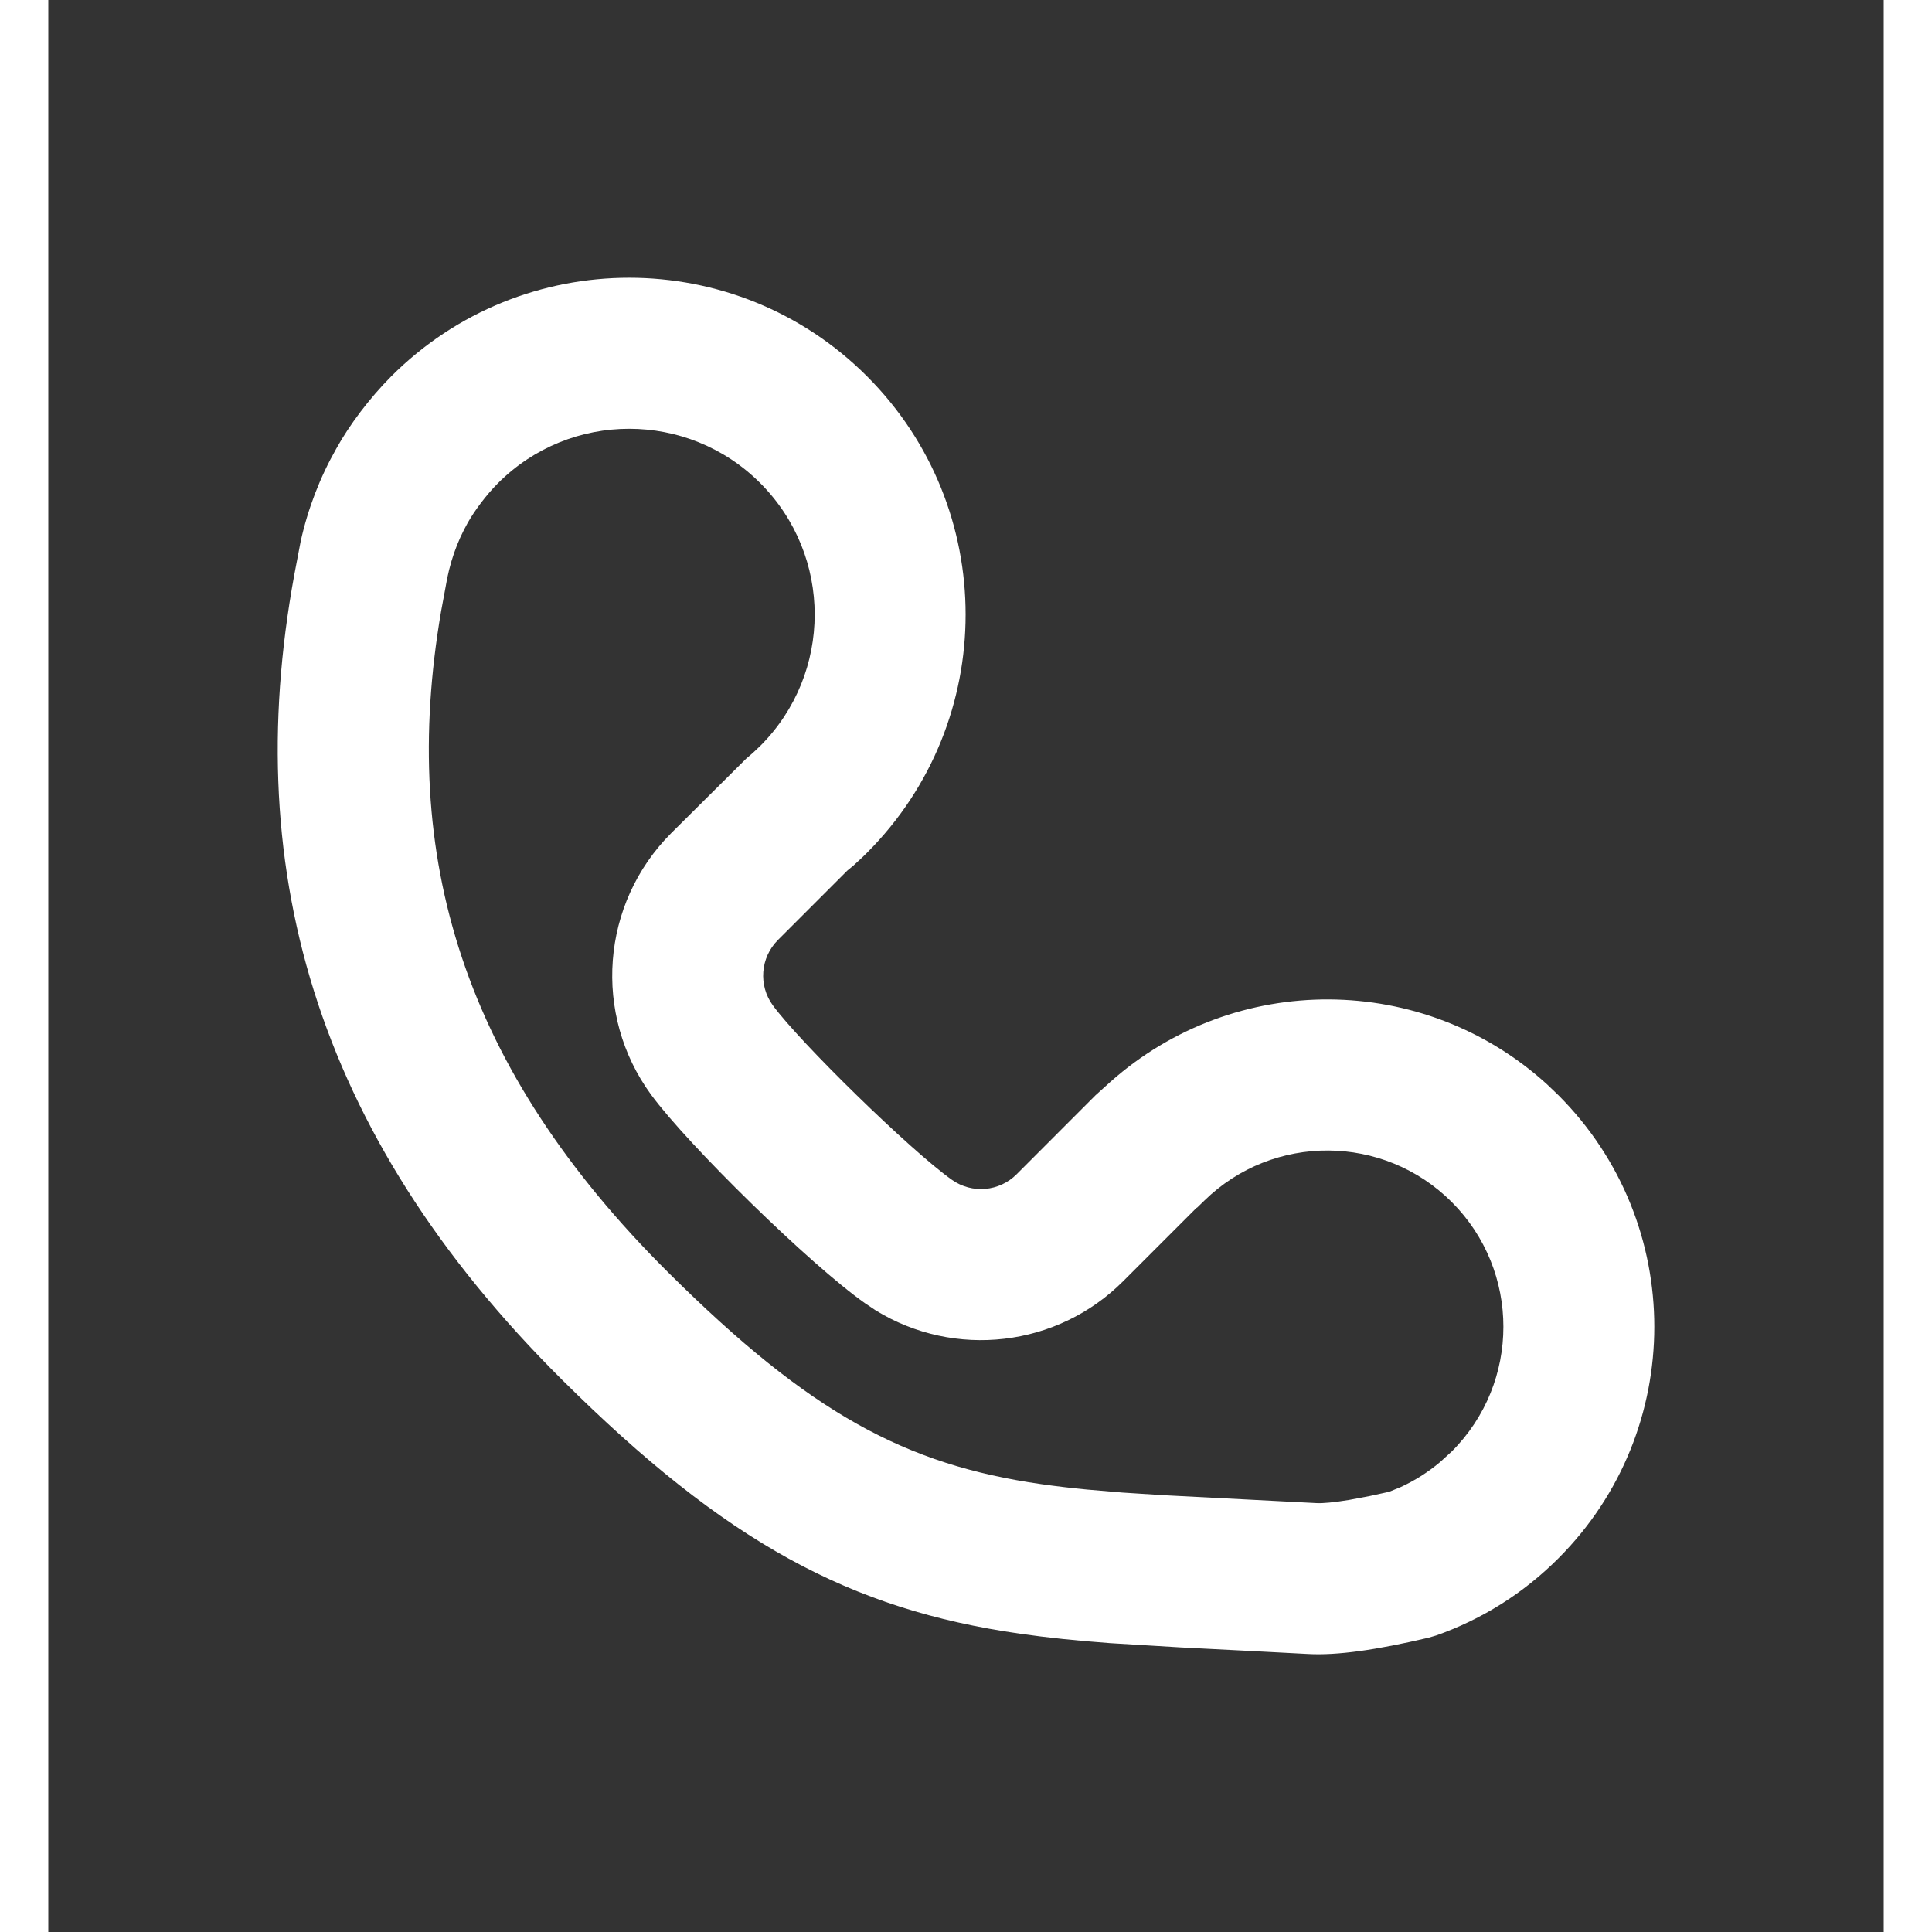 <svg width="14.25px" height="14.25px" viewBox="0 0 19 20" fill="none" xmlns="http://www.w3.org/2000/svg">
<rect x="0" y="0" width="19" height="20" fill="#333333" stroke="none"/>
<path fill-rule="evenodd" clip-rule="evenodd" d="M3.55 3.896C3.324 4.123 3.116 4.401 2.982 4.643C2.813 4.94 2.688 5.264 2.613 5.602L2.574 5.806C1.959 8.93 2.741 11.724 5.322 14.287C7.016 15.969 8.3 16.66 10.059 16.912C10.343 16.953 10.641 16.984 10.995 17.01L11.723 17.054C12.13 17.075 12.807 17.109 13.038 17.122C13.342 17.139 13.745 17.081 14.286 16.954L14.368 16.93C14.841 16.763 15.272 16.493 15.633 16.131C16.956 14.807 16.956 12.662 15.633 11.338L15.516 11.226C14.238 10.062 12.284 10.052 10.994 11.2L10.841 11.338L10.024 12.156C9.844 12.336 9.562 12.36 9.355 12.214C8.925 11.91 7.78 10.79 7.501 10.408C7.349 10.201 7.371 9.913 7.553 9.731L8.273 9.011L8.334 8.961L8.426 8.876C8.442 8.86 8.459 8.844 8.476 8.827C9.836 7.465 9.836 5.258 8.476 3.896C7.116 2.535 4.91 2.535 3.55 3.896ZM4.655 5.002C5.405 4.251 6.621 4.251 7.371 5.002C8.121 5.753 8.121 6.97 7.371 7.721C7.324 7.767 7.276 7.811 7.226 7.852L6.448 8.625C5.721 9.353 5.633 10.502 6.24 11.332C6.621 11.852 7.887 13.092 8.456 13.492L8.565 13.565C9.381 14.067 10.443 13.948 11.128 13.262L11.884 12.506L11.894 12.5L11.967 12.429C12.68 11.731 13.823 11.738 14.529 12.444C15.241 13.157 15.241 14.312 14.529 15.025L14.407 15.136C14.282 15.241 14.144 15.328 13.998 15.395L13.88 15.443L13.679 15.487L13.467 15.527C13.307 15.553 13.191 15.564 13.127 15.56L11.54 15.478L11.12 15.451L10.755 15.42C10.585 15.404 10.429 15.385 10.28 15.364C8.872 15.162 7.888 14.633 6.422 13.177C4.292 11.061 3.631 8.873 4.066 6.329L4.112 6.081C4.153 5.828 4.23 5.61 4.343 5.41C4.413 5.286 4.533 5.124 4.655 5.002Z" fill="white"/>
</svg>
